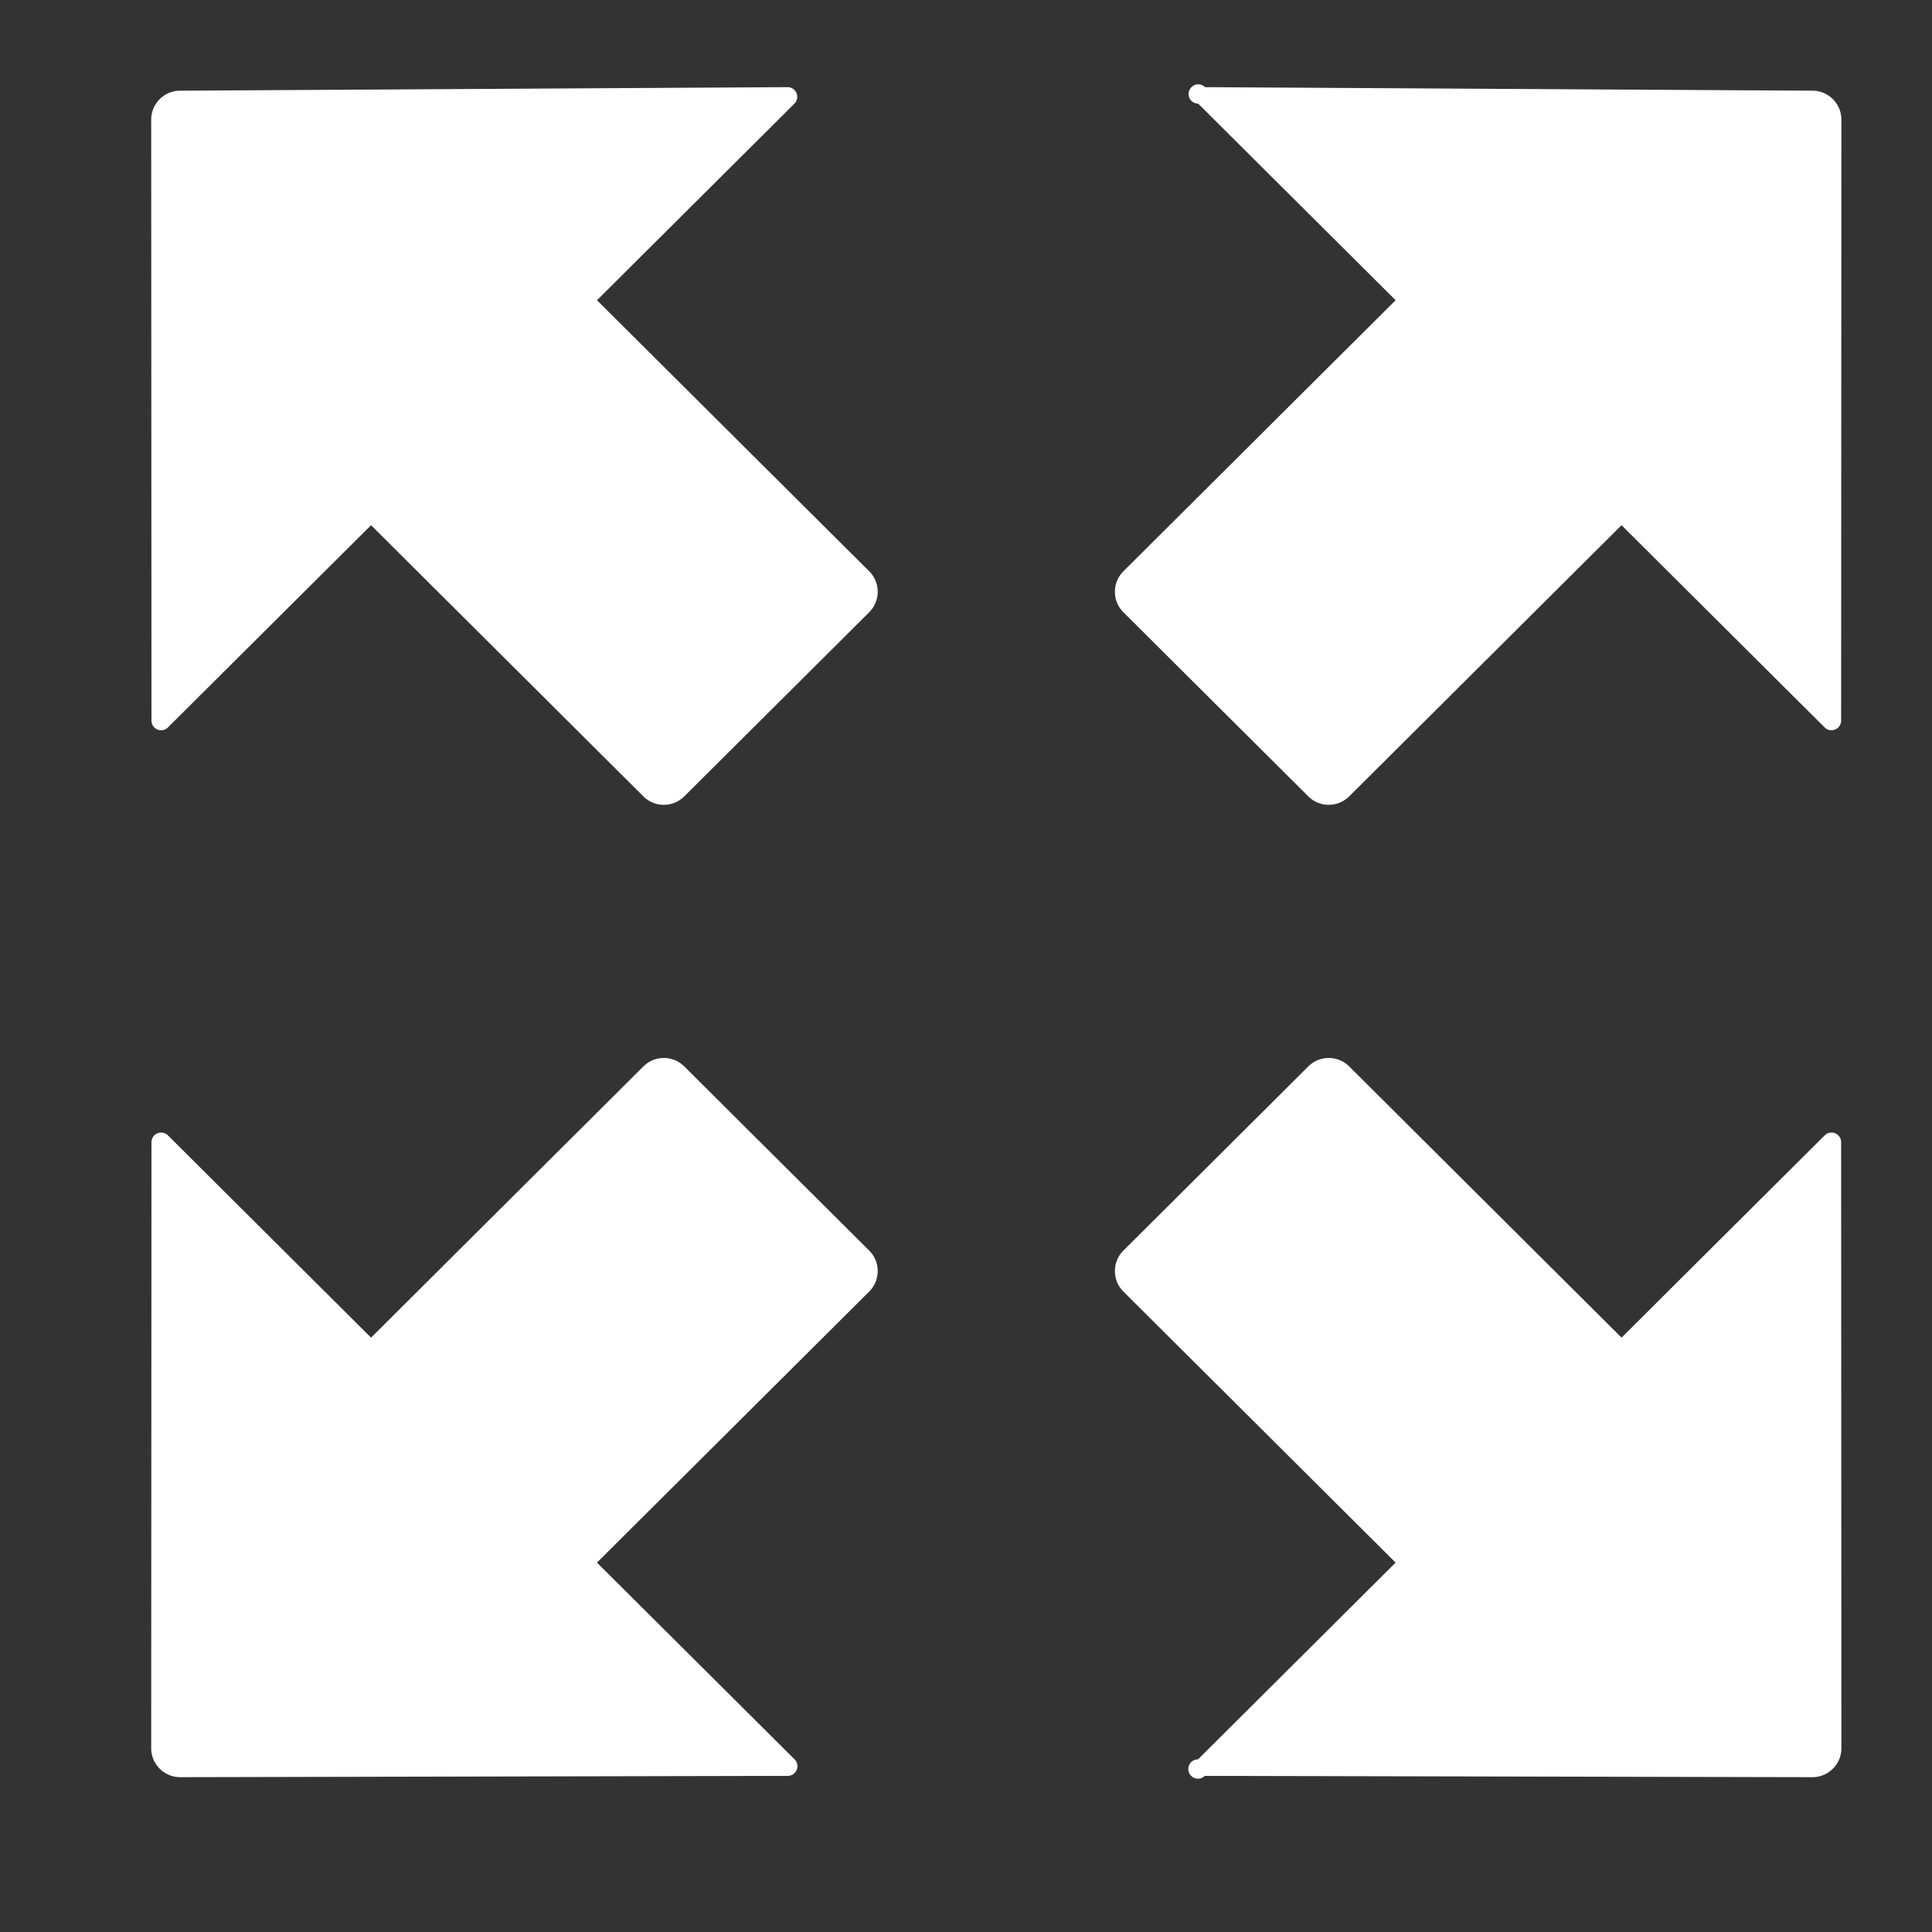 <?xml version="1.0" standalone="no"?><!DOCTYPE svg PUBLIC "-//W3C//DTD SVG 1.1//EN" "http://www.w3.org/Graphics/SVG/1.1/DTD/svg11.dtd"><svg t="1573446579068" class="icon" viewBox="0 0 1024 1024" version="1.1" xmlns="http://www.w3.org/2000/svg" p-id="15342" xmlns:xlink="http://www.w3.org/1999/xlink" width="200" height="200"><rect x="0" y="0" width="1024" height="1024" fill="#333333" stroke="none"/><defs><style type="text/css"></style></defs><path d="M95.41 48.068c-3.918 0.022-7.827 1.535-10.806 4.532s-4.467 6.916-4.465 10.834l0.139 318.495a5.119 5.119 0 0 0 8.732 3.626l107.657-107.189 144.341 143.73a15.31 15.31 0 0 0 10.838 4.476c4.23 0 8.06-1.71 10.838-4.476l97.988-97.565c2.794-2.781 4.523-6.631 4.523-10.884s-1.728-8.103-4.523-10.884l-144.26-143.636L421.052 54.94a5.117 5.117 0 0 0 1.113-5.597 5.116 5.116 0 0 0-4.756-3.152l-322 1.877zM95.531 941.94a15.31 15.31 0 0 1-10.884-4.49 15.31 15.31 0 0 1-4.509-10.876l0.138-321.176a5.119 5.119 0 0 1 8.733-3.625l107.656 107.2 144.34-143.741c2.777-2.766 6.608-4.476 10.838-4.476s8.061 1.71 10.838 4.476l97.99 97.575a15.314 15.314 0 0 1 4.522 10.886c0 4.252-1.729 8.102-4.522 10.884L316.41 828.214 421.152 932.5a5.12 5.12 0 0 1-3.6 8.75l-322.02 0.692zM960.71 48.068a15.312 15.312 0 0 1 10.805 4.532 15.31 15.31 0 0 1 4.464 10.834l-0.138 318.495a5.118 5.118 0 0 1-8.731 3.626L859.453 278.366 715.1 422.096c-2.778 2.767-6.608 4.477-10.838 4.477s-8.06-1.71-10.838-4.476l-97.976-97.564a15.307 15.307 0 0 1-4.522-10.884c0-4.252 1.728-8.103 4.522-10.884l144.26-143.638L635.067 54.94a5.119 5.119 0 1 1 3.643-8.748l322 1.876zM960.587 941.94a15.312 15.312 0 0 0 10.885-4.49 15.305 15.305 0 0 0 4.508-10.876l-0.139-321.176a5.117 5.117 0 0 0-3.156-4.726 5.115 5.115 0 0 0-5.575 1.1L859.453 708.974 715.1 565.232c-2.778-2.766-6.609-4.476-10.839-4.476s-8.06 1.71-10.838 4.477l-97.978 97.574a15.313 15.313 0 0 0-4.521 10.886c0 4.252 1.728 8.101 4.523 10.883l144.26 143.638L634.968 932.5a5.12 5.12 0 1 0 3.6 8.749l322.019 0.693z" fill="#ffffff" p-id="15343"></path></svg>